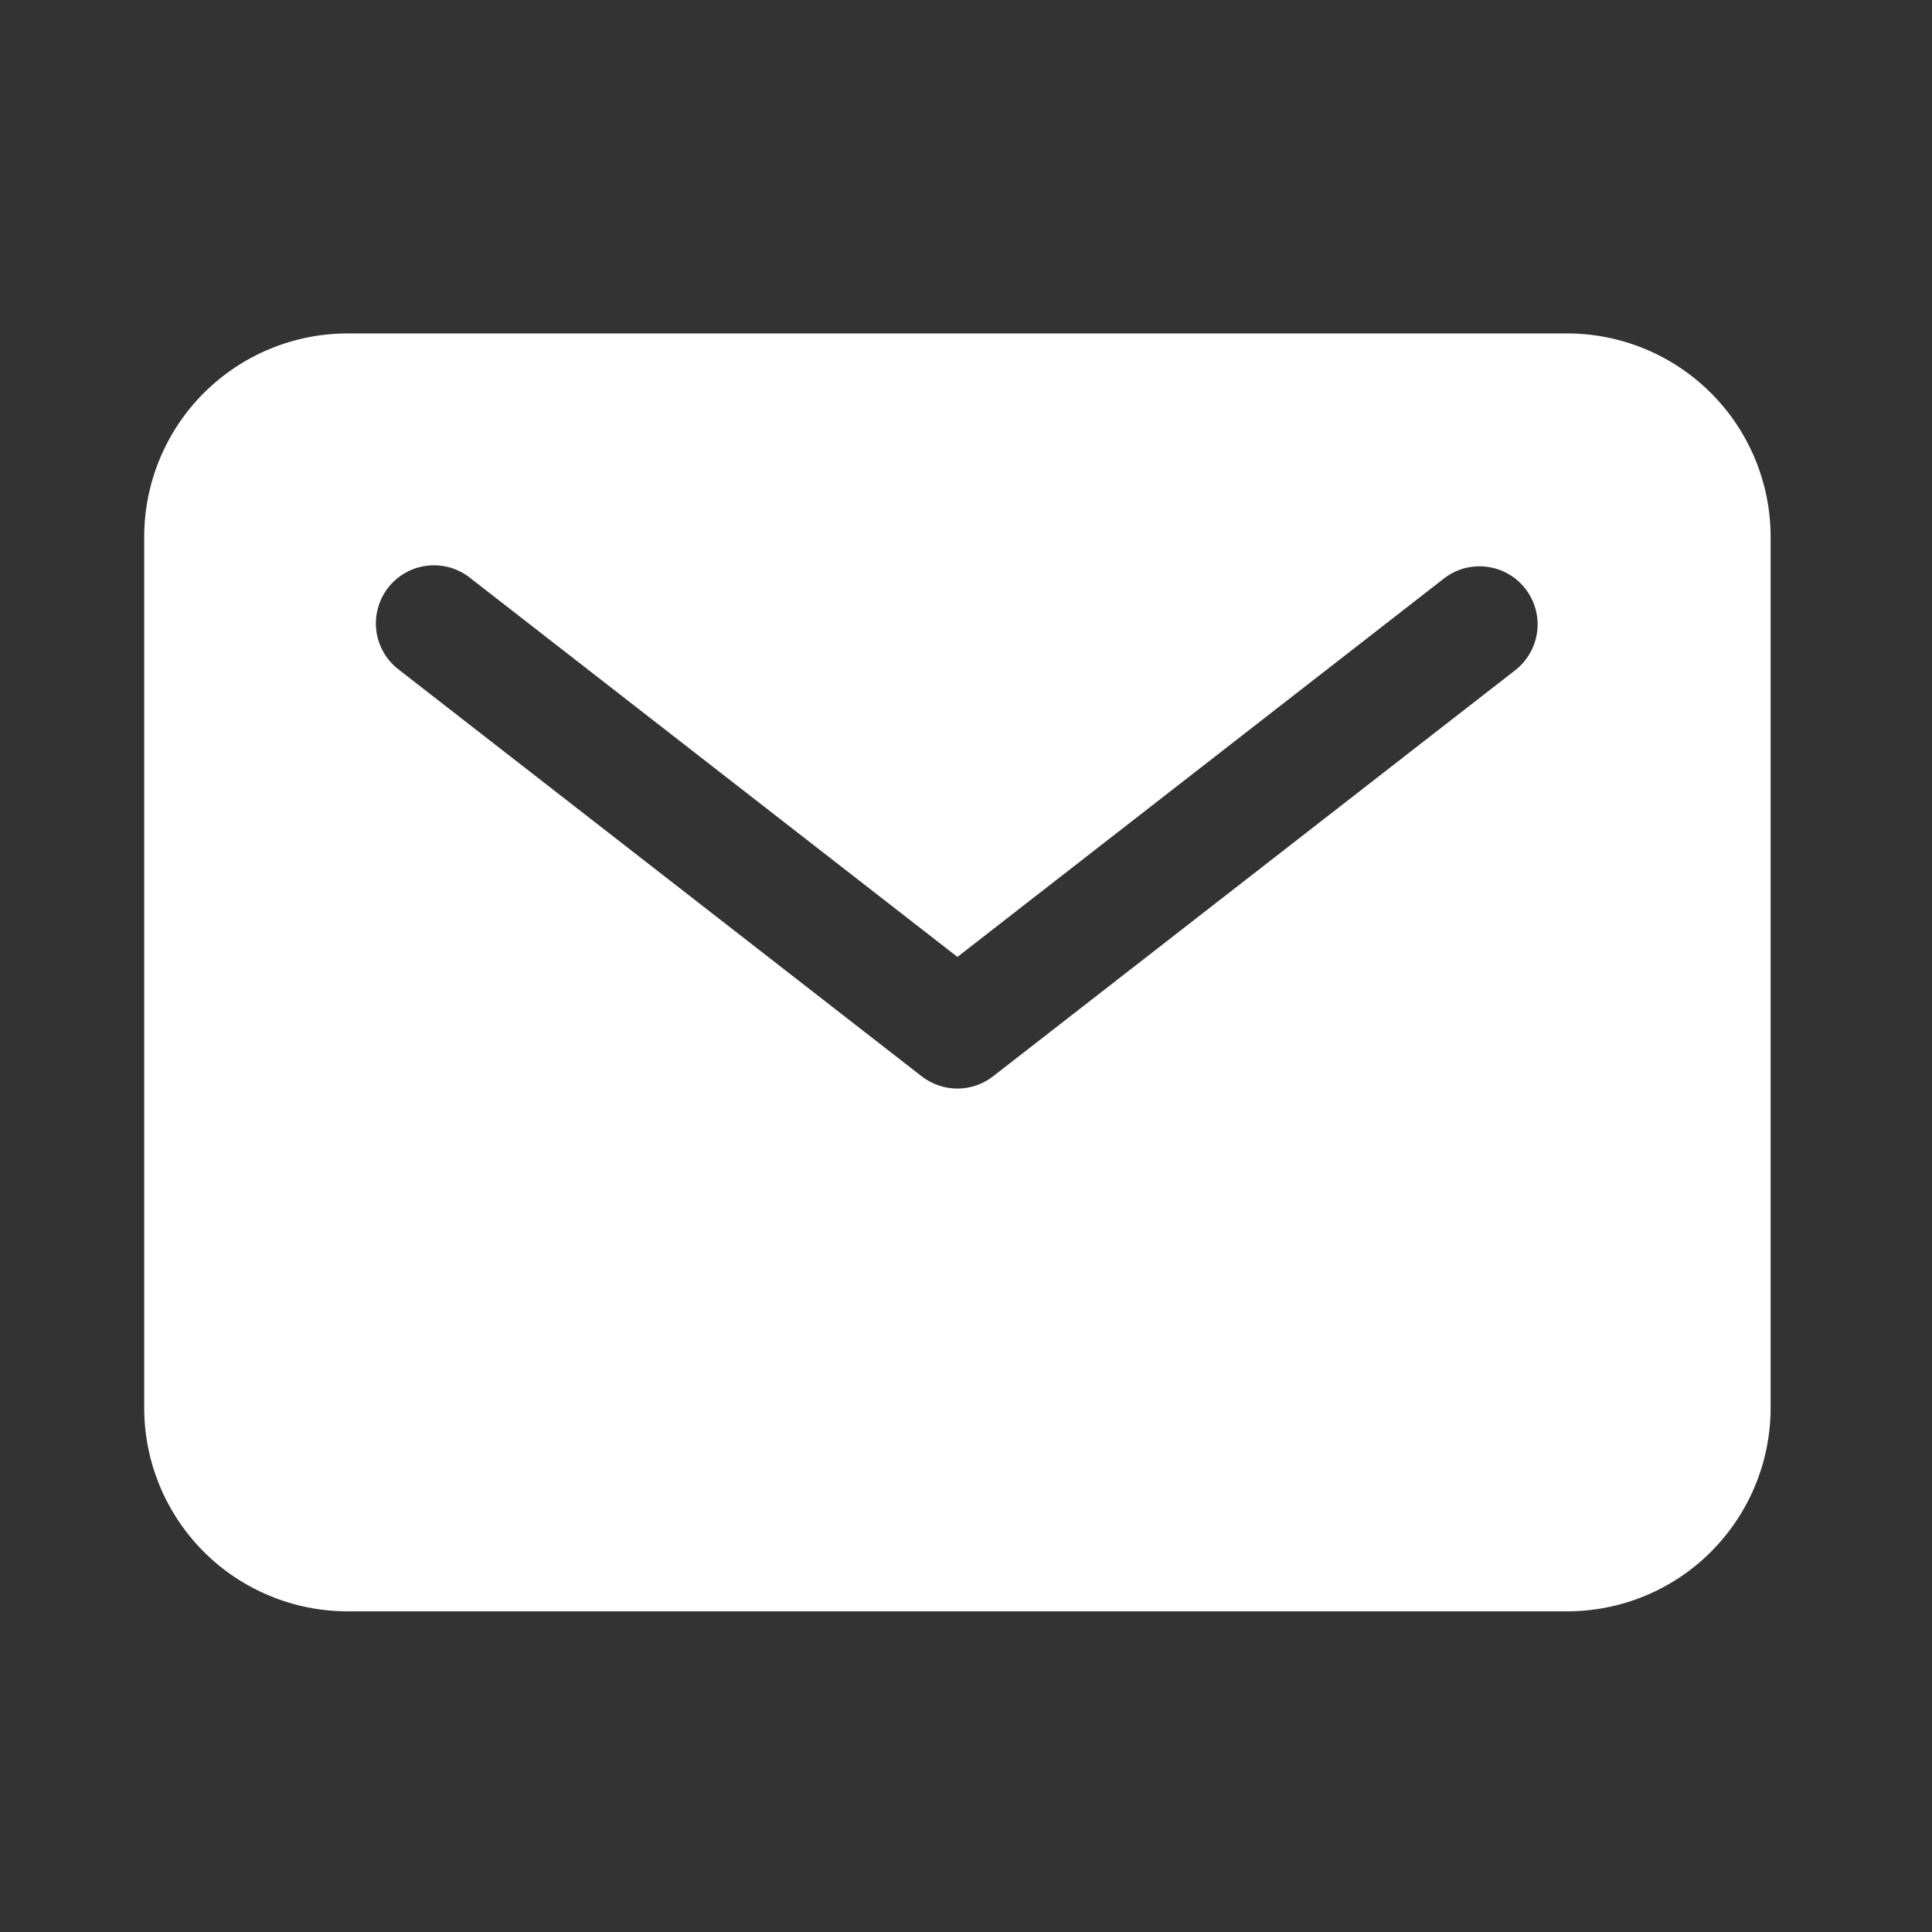 <svg width="36" height="36" viewBox="0 0 36 36" fill="none" xmlns="http://www.w3.org/2000/svg">
<rect x="0" y="0" width="36" height="36" fill="#333333" stroke="none"/>
<g id="mail">
<path id="Vector" d="M29.204 6.213H6.475C5.47 6.214 4.507 6.614 3.797 7.324C3.087 8.034 2.688 8.997 2.687 10.002V26.237C2.688 27.241 3.087 28.204 3.797 28.915C4.507 29.625 5.47 30.024 6.475 30.025H29.204C30.209 30.024 31.172 29.625 31.882 28.915C32.592 28.204 32.992 27.241 32.993 26.237V10.002C32.992 8.997 32.592 8.034 31.882 7.324C31.172 6.614 30.209 6.214 29.204 6.213ZM28.245 12.48L18.504 20.056C18.314 20.204 18.08 20.284 17.84 20.284C17.599 20.284 17.365 20.204 17.175 20.056L7.434 12.48C7.32 12.393 7.223 12.285 7.151 12.161C7.079 12.037 7.032 11.9 7.013 11.758C6.994 11.616 7.004 11.471 7.042 11.333C7.079 11.194 7.144 11.065 7.232 10.951C7.32 10.838 7.43 10.744 7.554 10.673C7.679 10.603 7.817 10.558 7.959 10.541C8.102 10.524 8.246 10.536 8.384 10.575C8.522 10.615 8.651 10.681 8.763 10.771L17.84 17.831L26.917 10.771C27.143 10.599 27.429 10.524 27.711 10.562C27.993 10.599 28.249 10.746 28.423 10.97C28.598 11.195 28.677 11.479 28.644 11.761C28.61 12.044 28.467 12.302 28.245 12.48Z" fill="white"/>
</g>
</svg>
